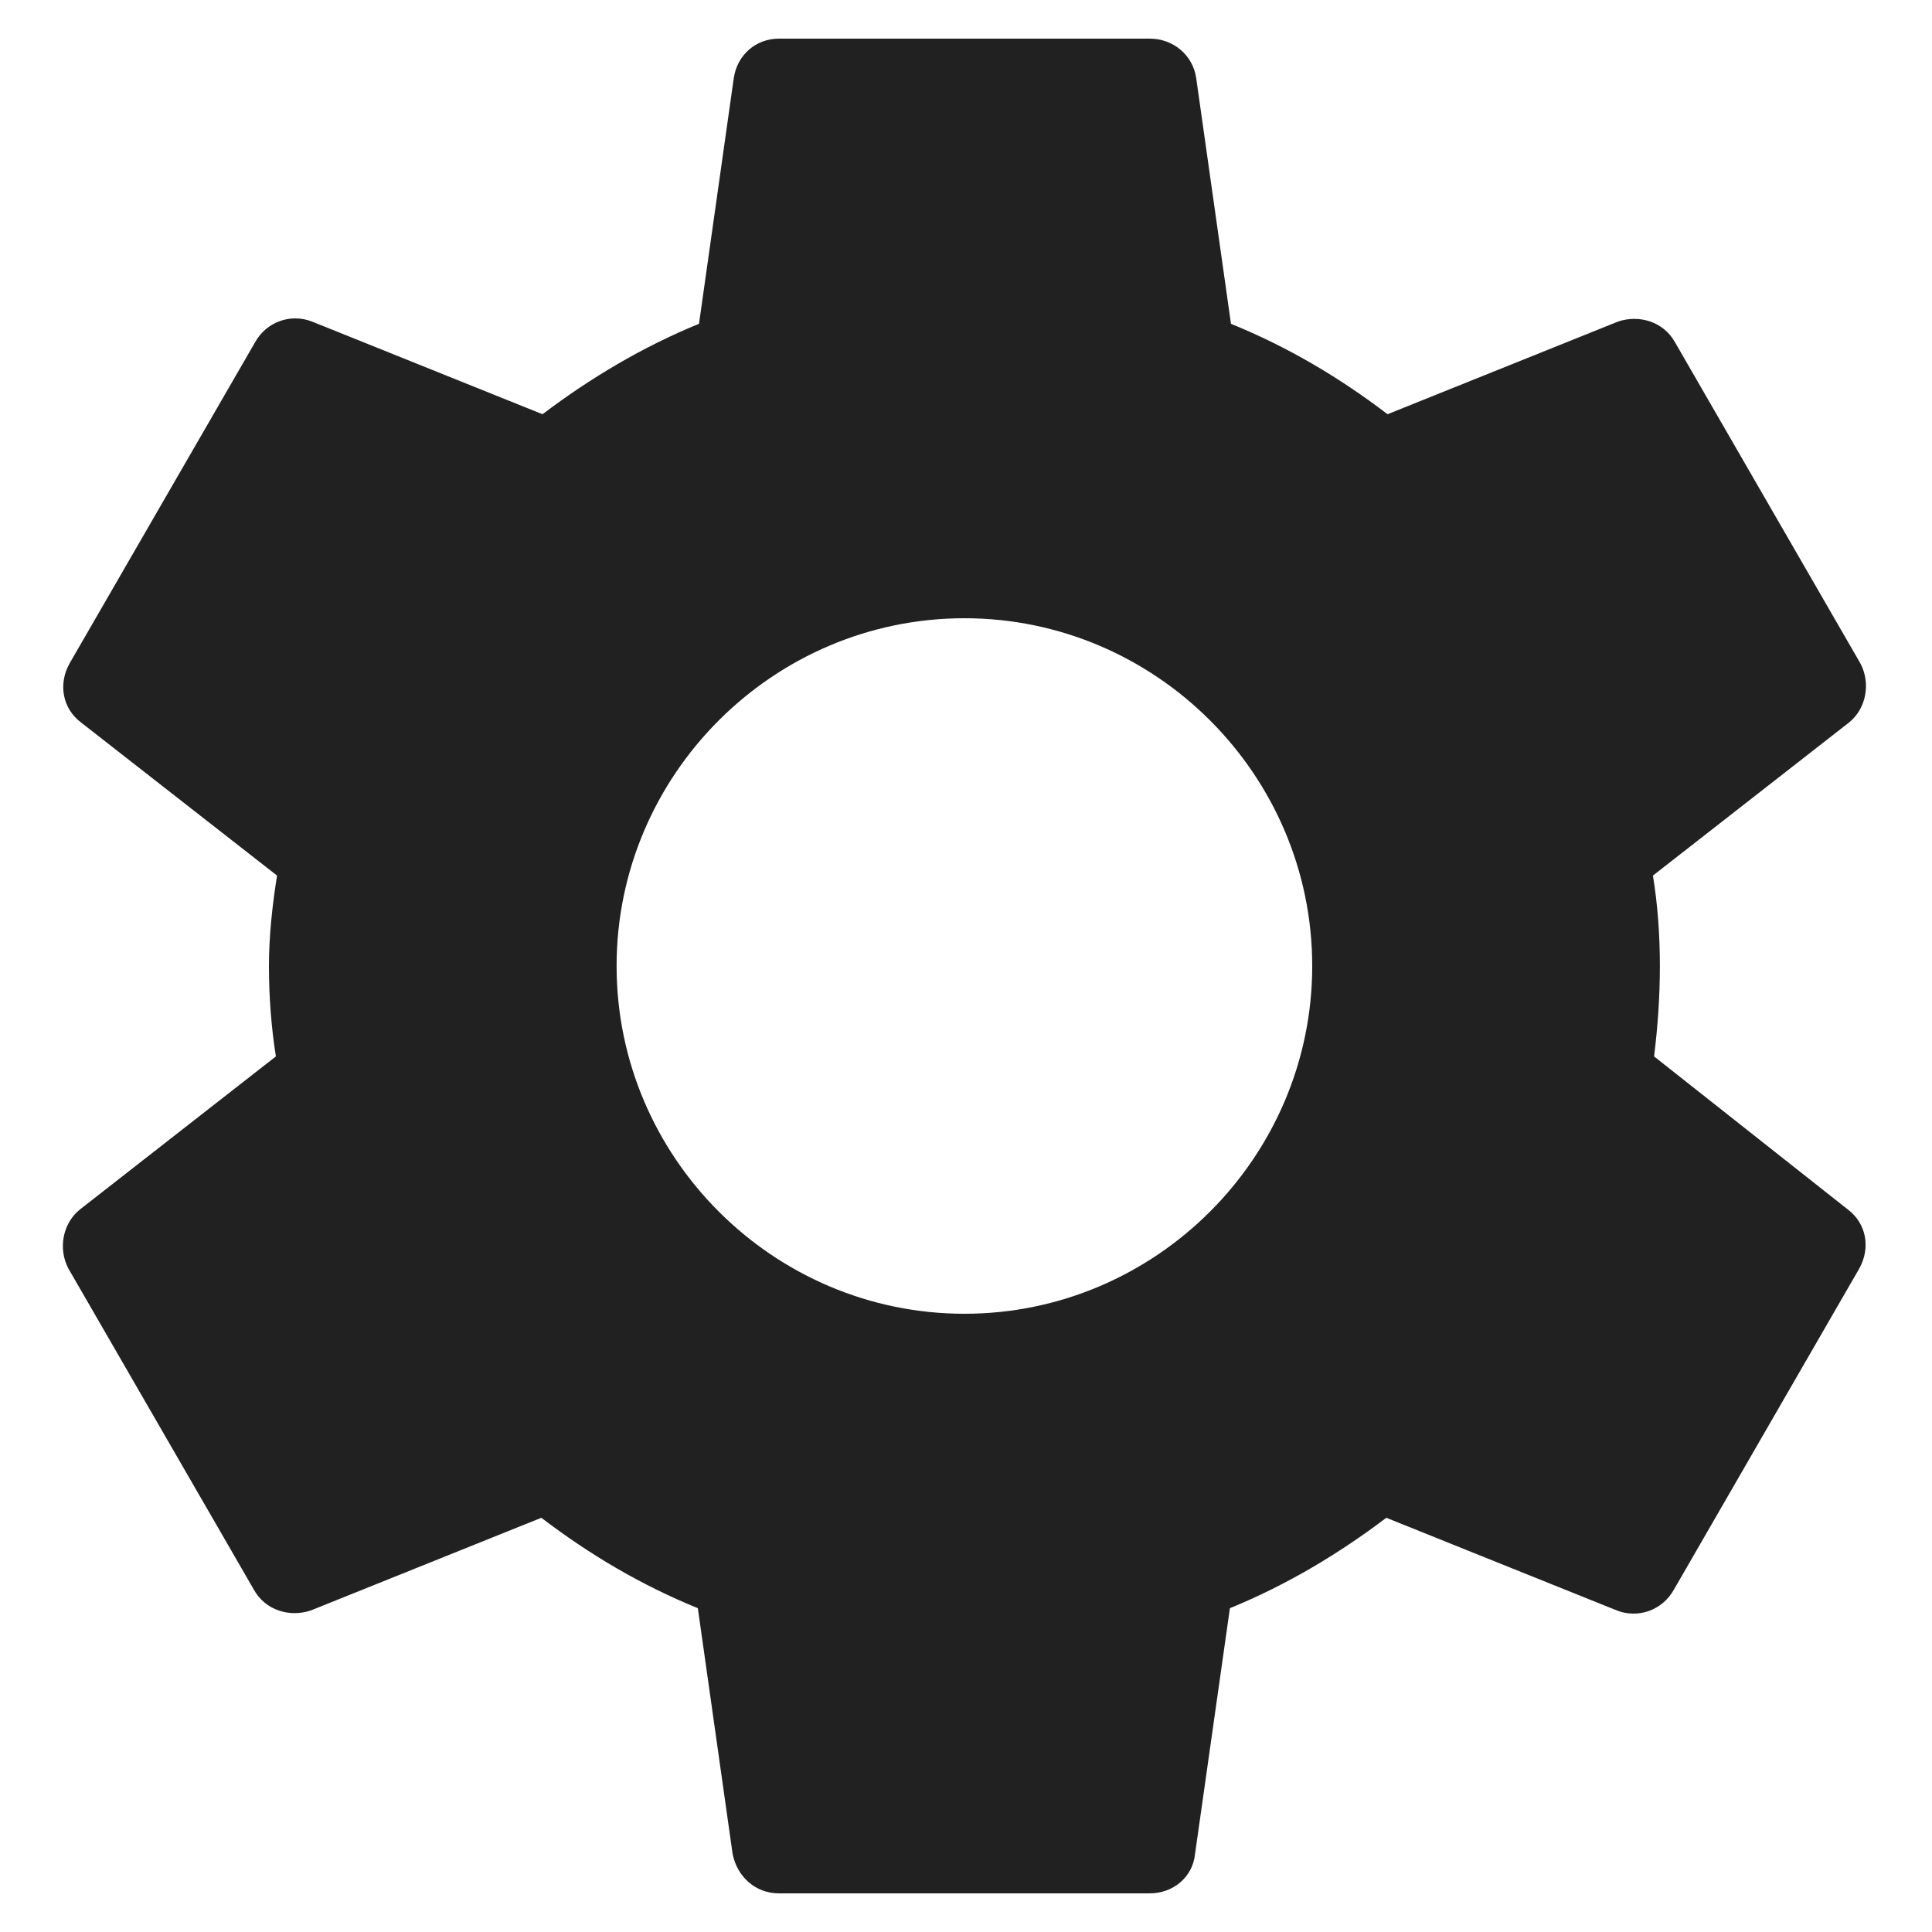 <svg width="20" height="20" viewBox="0 0 20 20" fill="none" xmlns="http://www.w3.org/2000/svg">
<path fill-rule="evenodd" clip-rule="evenodd" d="M17.123 10.936C17.16 10.636 17.183 10.324 17.183 10C17.183 9.676 17.16 9.364 17.111 9.064L19.14 7.48C19.32 7.336 19.367 7.072 19.259 6.868L17.34 3.544C17.22 3.328 16.968 3.256 16.752 3.328L14.364 4.288C13.86 3.904 13.332 3.592 12.743 3.352L12.383 0.808C12.348 0.568 12.143 0.4 11.903 0.4H8.064C7.824 0.4 7.632 0.568 7.596 0.808L7.236 3.352C6.648 3.592 6.108 3.916 5.616 4.288L3.228 3.328C3.011 3.244 2.76 3.328 2.64 3.544L0.72 6.868C0.6 7.084 0.648 7.336 0.84 7.48L2.868 9.064C2.82 9.364 2.784 9.688 2.784 10C2.784 10.312 2.808 10.636 2.856 10.936L0.828 12.52C0.648 12.664 0.6 12.928 0.708 13.132L2.628 16.456C2.748 16.672 3 16.744 3.216 16.672L5.604 15.712C6.108 16.096 6.636 16.408 7.224 16.648L7.584 19.192C7.632 19.432 7.824 19.6 8.064 19.6H11.903C12.143 19.6 12.348 19.432 12.371 19.192L12.732 16.648C13.319 16.408 13.86 16.084 14.351 15.712L16.739 16.672C16.956 16.756 17.207 16.672 17.328 16.456L19.247 13.132C19.367 12.916 19.32 12.664 19.128 12.52L17.123 10.936ZM9.984 13.6C8.004 13.6 6.383 11.98 6.383 10C6.383 8.02 8.004 6.4 9.984 6.4C11.963 6.4 13.584 8.02 13.584 10C13.584 11.98 11.963 13.6 9.984 13.6Z" fill="black" fill-opacity="0.87"/>
</svg>
